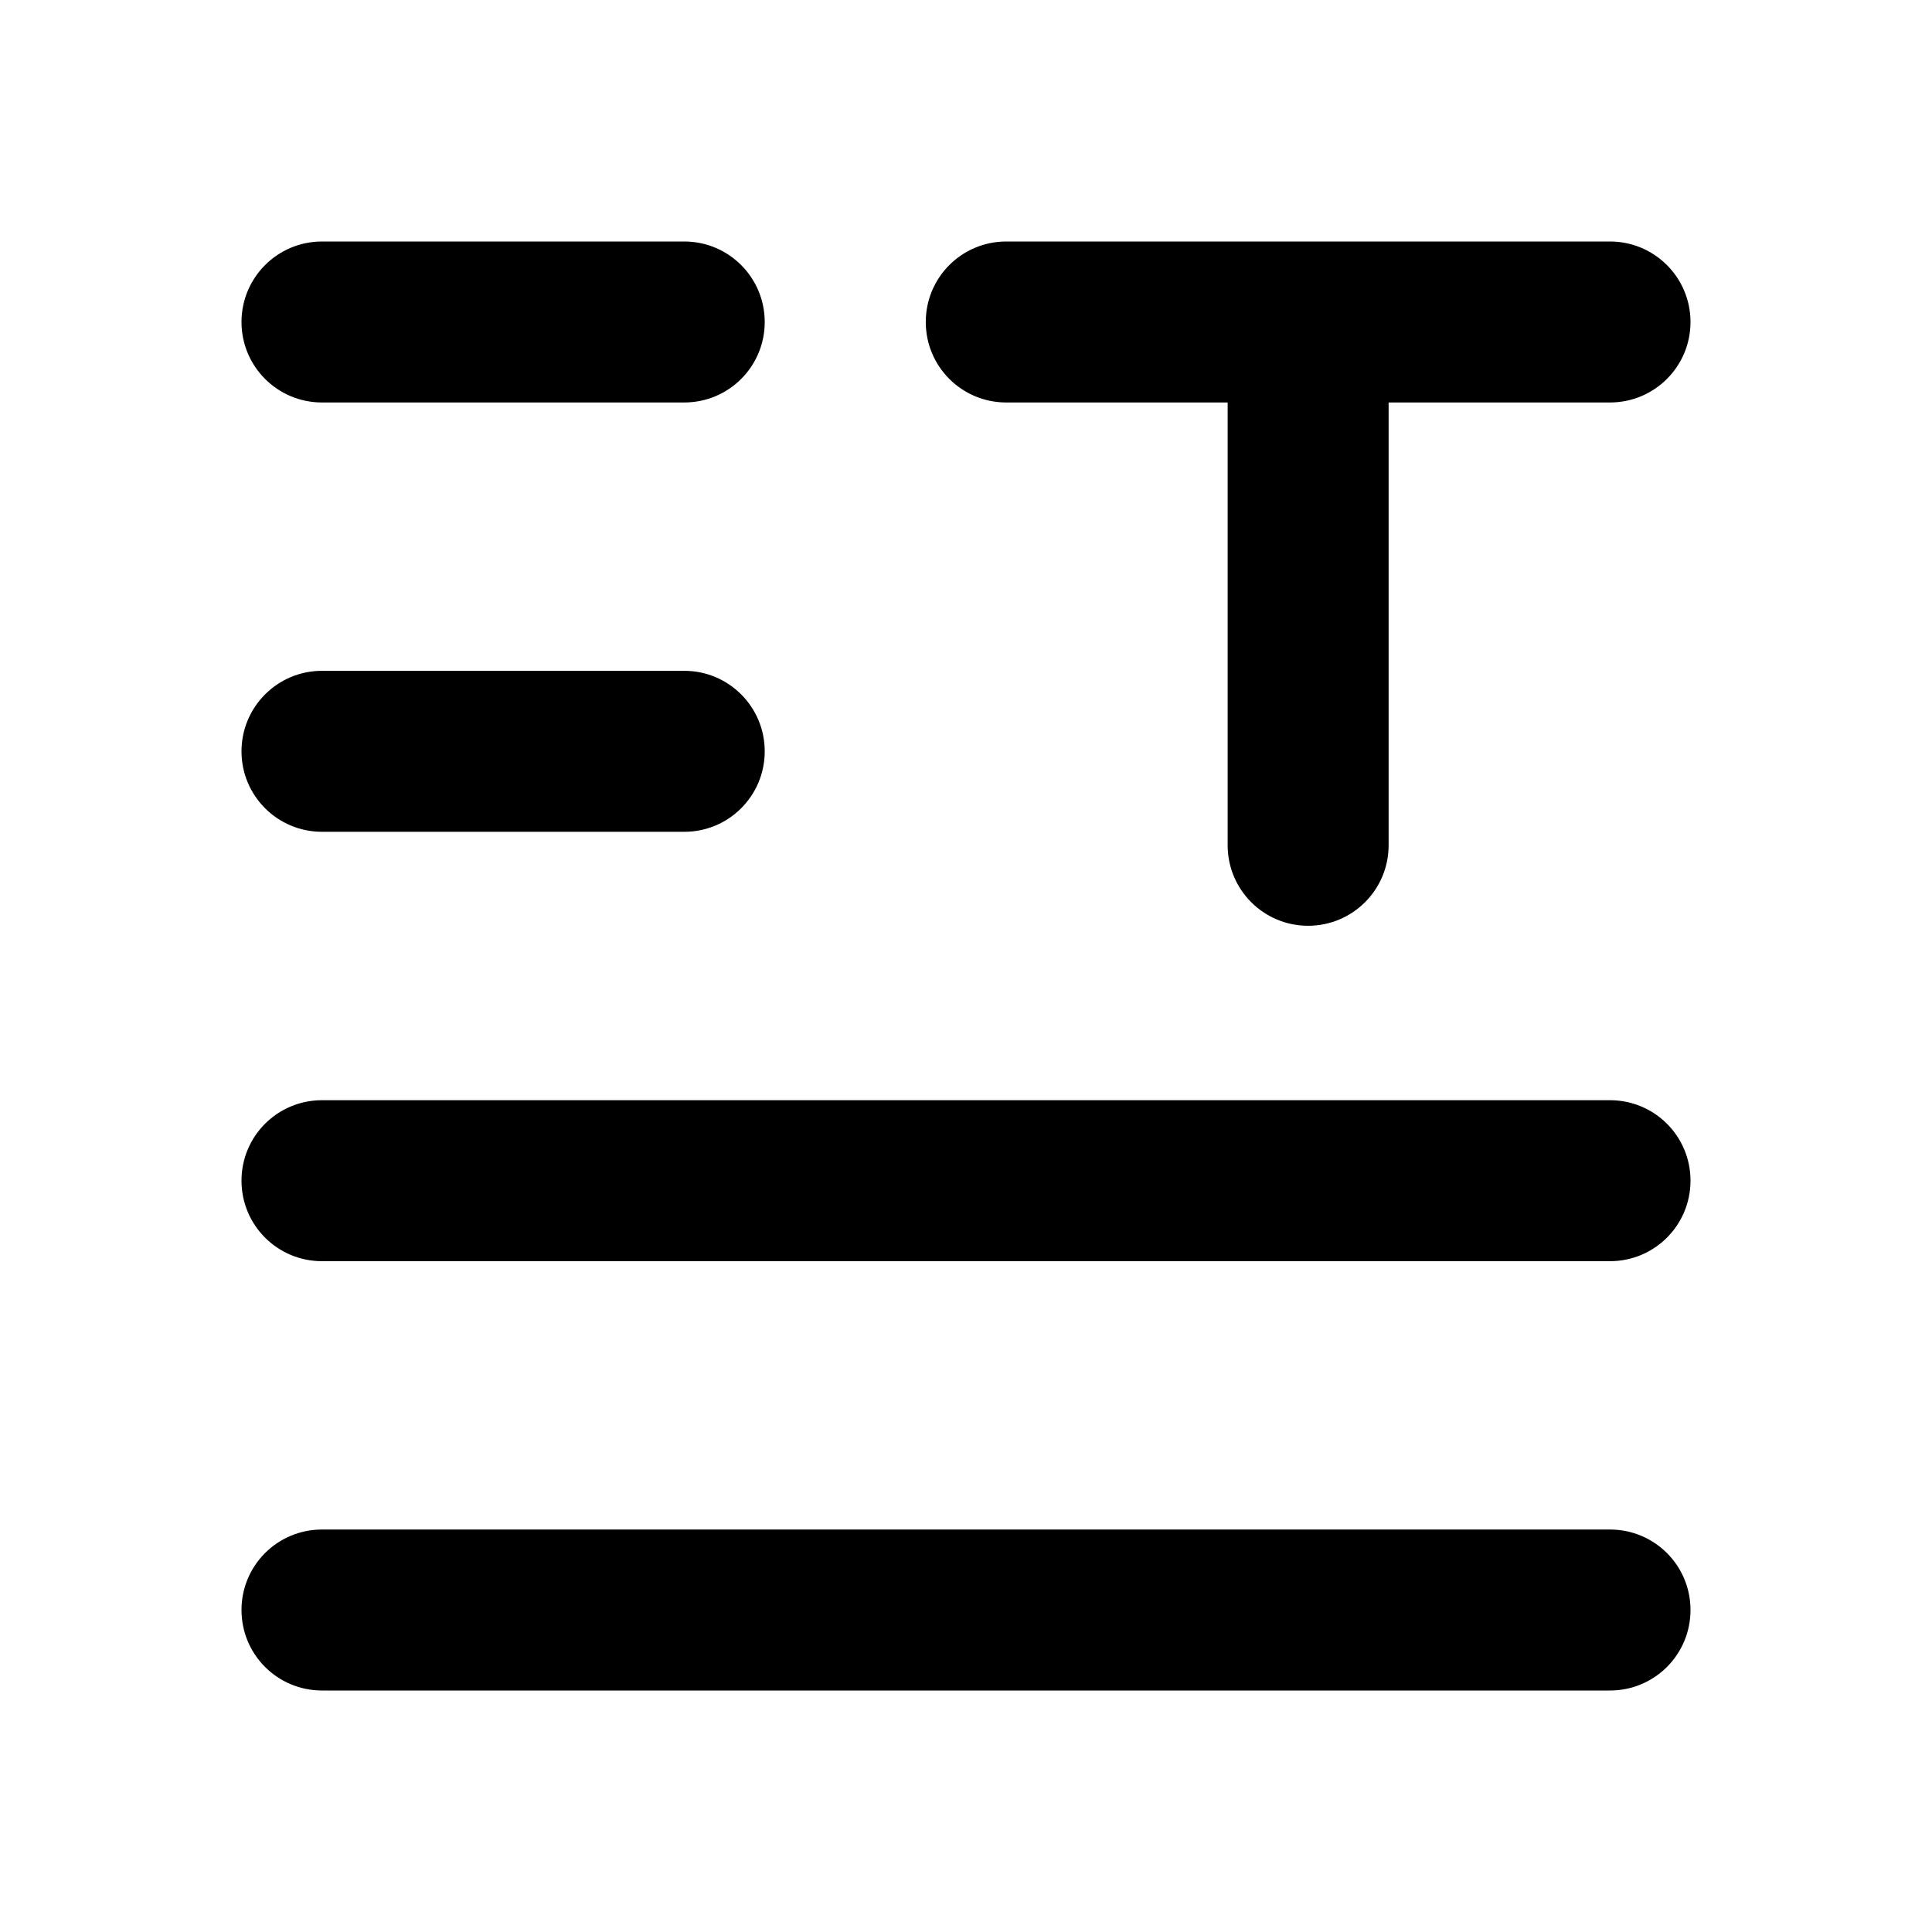 <svg width="28" height="28" viewBox="0 0 28 28" fill="none" xmlns="http://www.w3.org/2000/svg">
<path d="M23.333 5.833H20.125V12.25C20.125 12.894 19.604 13.417 18.958 13.417C18.313 13.417 17.792 12.894 17.792 12.25V5.833H14.583C13.939 5.833 13.417 5.312 13.417 4.667C13.417 4.021 13.939 3.5 14.583 3.5H23.333C23.977 3.5 24.5 4.021 24.5 4.667C24.5 5.312 23.977 5.833 23.333 5.833Z" fill="black"/>
<path d="M9.917 5.833H4.667C4.021 5.833 3.5 5.311 3.5 4.667C3.5 4.023 4.021 3.5 4.667 3.5H9.917C10.562 3.5 11.083 4.023 11.083 4.667C11.083 5.311 10.562 5.833 9.917 5.833Z" fill="black"/>
<path d="M4.667 15.945H23.333C23.979 15.945 24.5 16.466 24.5 17.111C24.5 17.757 23.979 18.278 23.333 18.278H4.667C4.021 18.278 3.5 17.757 3.5 17.111C3.5 16.466 4.021 15.945 4.667 15.945Z" fill="black"/>
<path d="M4.667 22.167H23.333C23.979 22.167 24.5 22.688 24.5 23.333C24.5 23.979 23.979 24.5 23.333 24.5H4.667C4.021 24.5 3.5 23.979 3.5 23.333C3.5 22.688 4.021 22.167 4.667 22.167Z" fill="black"/>
<path d="M4.667 9.722H9.917C10.562 9.722 11.083 10.245 11.083 10.889C11.083 11.533 10.562 12.055 9.917 12.055H4.667C4.021 12.055 3.5 11.533 3.5 10.889C3.5 10.245 4.021 9.722 4.667 9.722Z" fill="black"/>
</svg>
